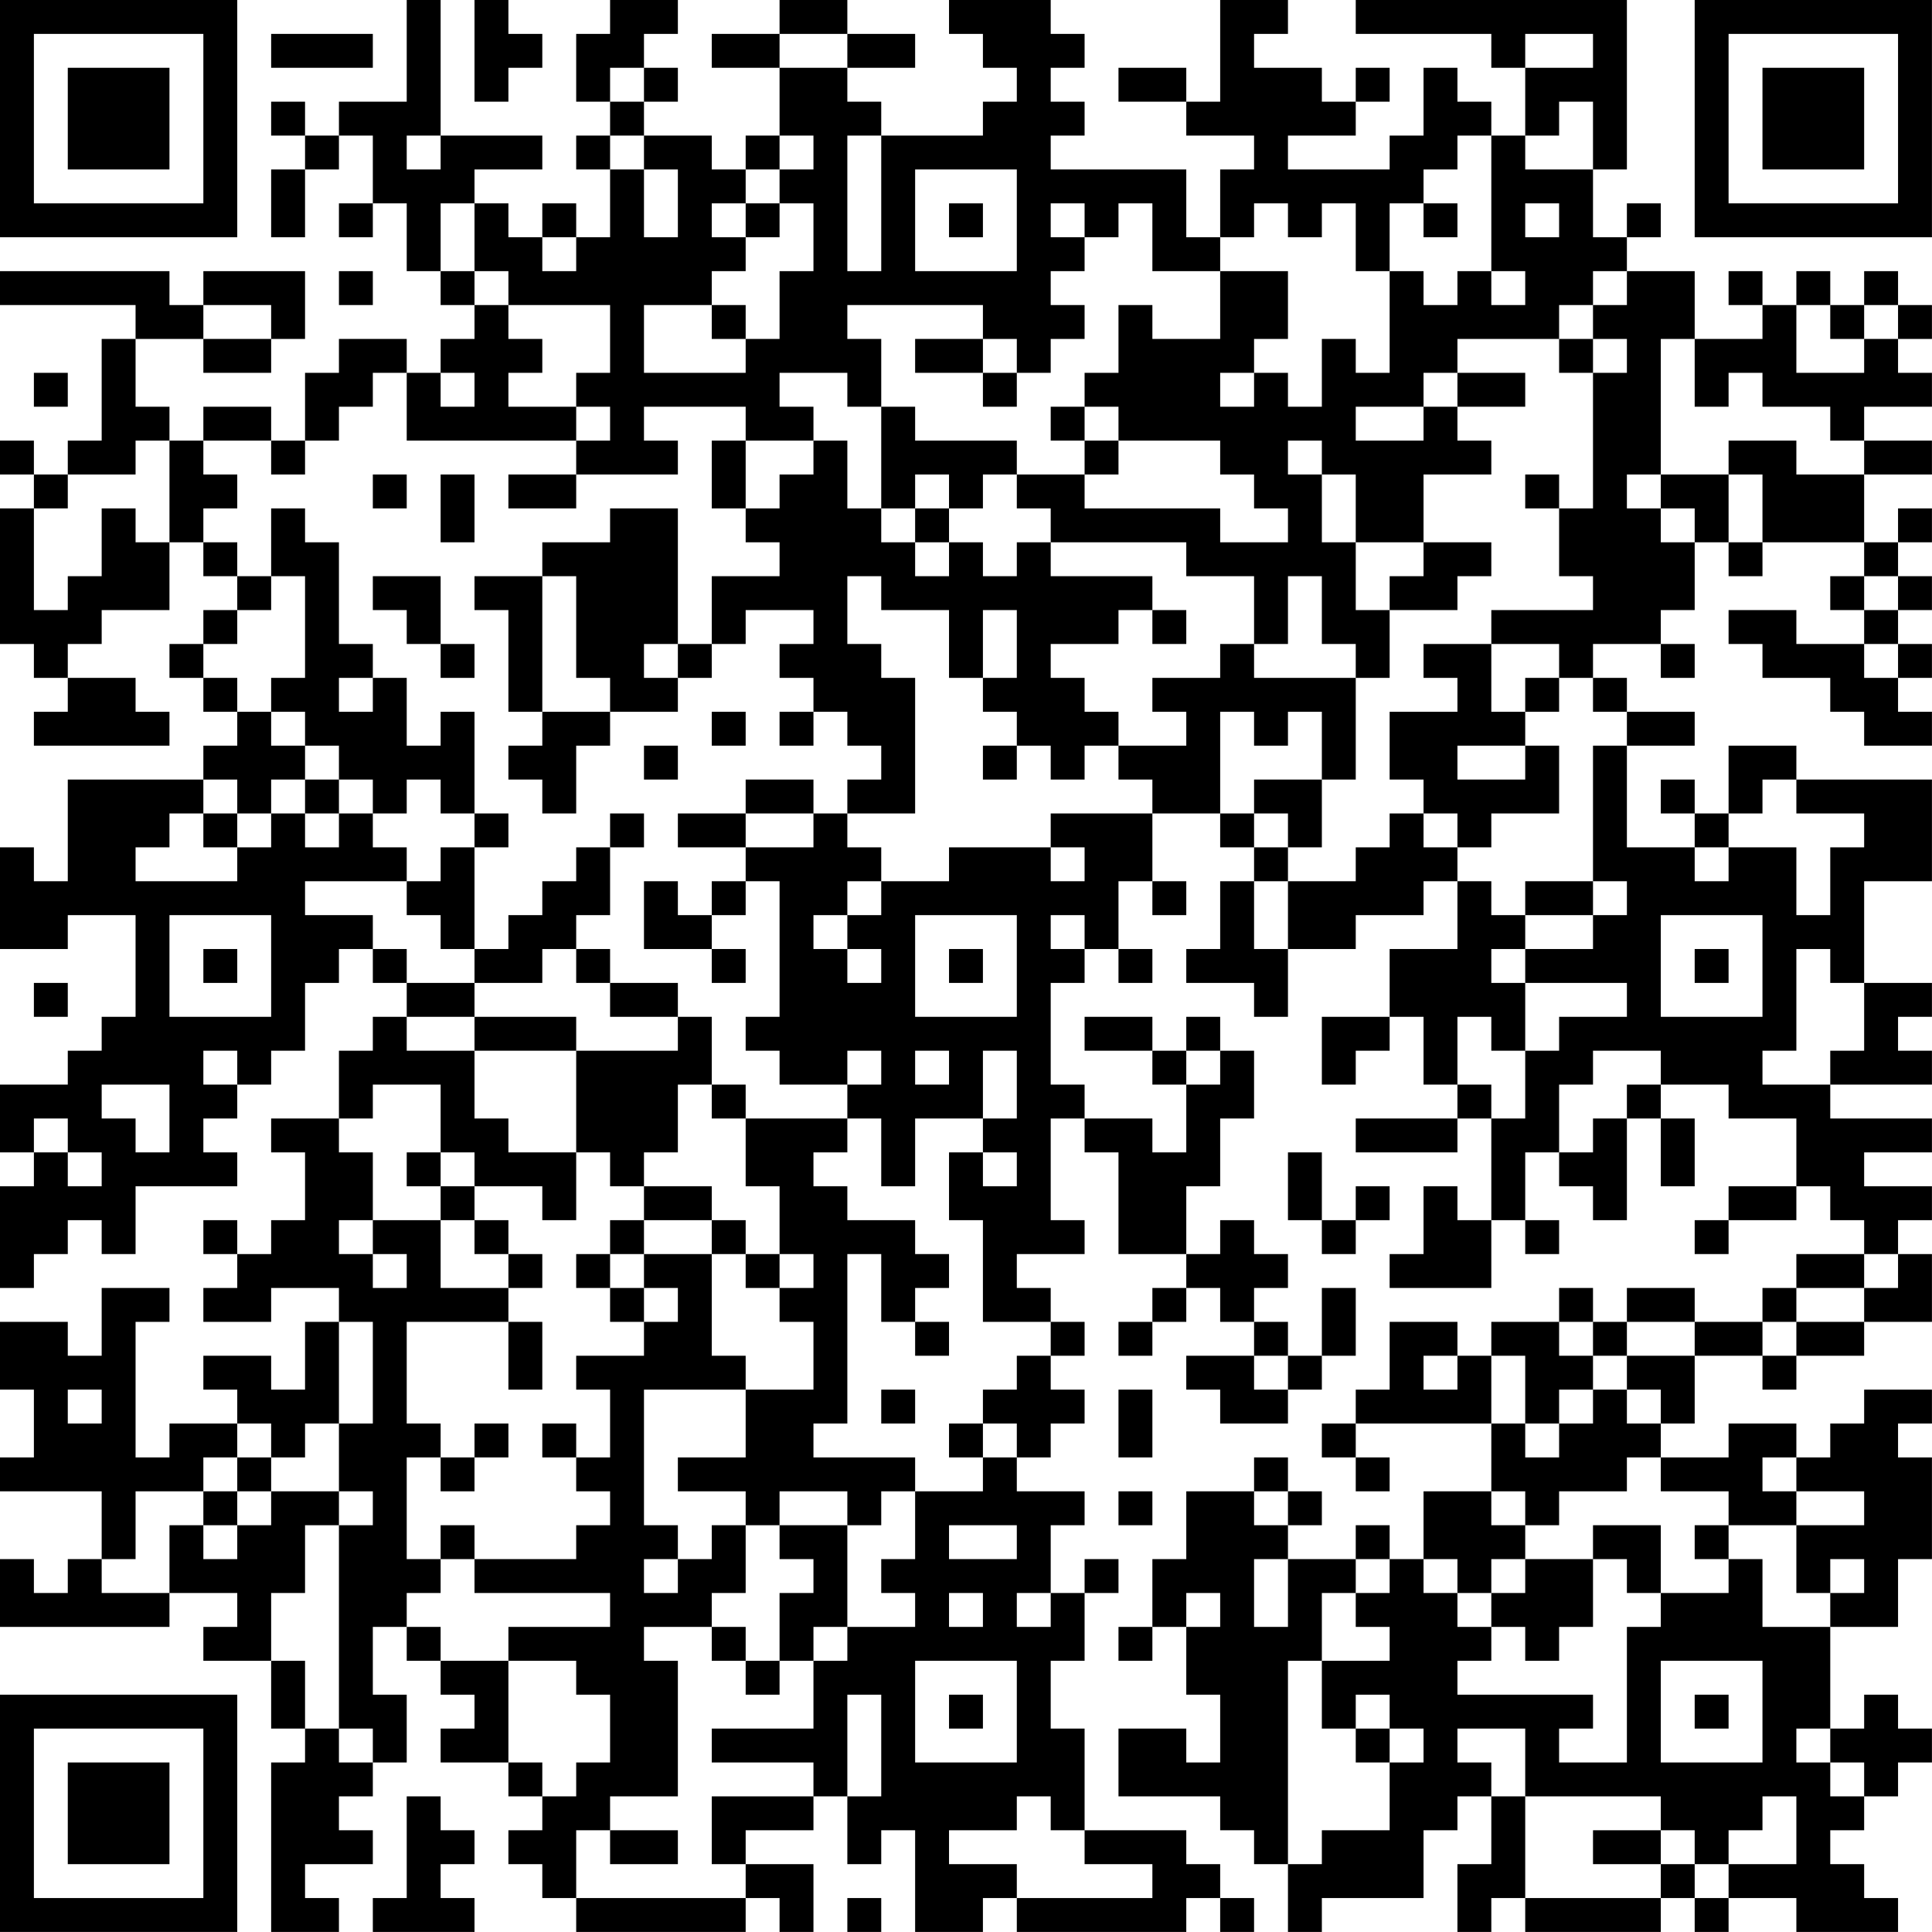 <?xml version="1.0" encoding="UTF-8"?>
<svg xmlns="http://www.w3.org/2000/svg" version="1.1" width="300" height="300" viewBox="0 0 300 300"><rect x="0" y="0" width="300" height="300" fill="#ffffff"/><g transform="scale(5.263)"><g transform="translate(0,0)"><path fill-rule="evenodd" d="M12 0L12 3L10 3L10 4L9 4L9 3L8 3L8 4L9 4L9 5L8 5L8 7L9 7L9 5L10 5L10 4L11 4L11 6L10 6L10 7L11 7L11 6L12 6L12 8L13 8L13 9L14 9L14 10L13 10L13 11L12 11L12 10L10 10L10 11L9 11L9 13L8 13L8 12L6 12L6 13L5 13L5 12L4 12L4 10L6 10L6 11L8 11L8 10L9 10L9 8L6 8L6 9L5 9L5 8L0 8L0 9L4 9L4 10L3 10L3 13L2 13L2 14L1 14L1 13L0 13L0 14L1 14L1 15L0 15L0 19L1 19L1 20L2 20L2 21L1 21L1 22L5 22L5 21L4 21L4 20L2 20L2 19L3 19L3 18L5 18L5 16L6 16L6 17L7 17L7 18L6 18L6 19L5 19L5 20L6 20L6 21L7 21L7 22L6 22L6 23L2 23L2 26L1 26L1 25L0 25L0 28L2 28L2 27L4 27L4 30L3 30L3 31L2 31L2 32L0 32L0 34L1 34L1 35L0 35L0 38L1 38L1 37L2 37L2 36L3 36L3 37L4 37L4 35L7 35L7 34L6 34L6 33L7 33L7 32L8 32L8 31L9 31L9 29L10 29L10 28L11 28L11 29L12 29L12 30L11 30L11 31L10 31L10 33L8 33L8 34L9 34L9 36L8 36L8 37L7 37L7 36L6 36L6 37L7 37L7 38L6 38L6 39L8 39L8 38L10 38L10 39L9 39L9 41L8 41L8 40L6 40L6 41L7 41L7 42L5 42L5 43L4 43L4 39L5 39L5 38L3 38L3 40L2 40L2 39L0 39L0 41L1 41L1 43L0 43L0 44L3 44L3 46L2 46L2 47L1 47L1 46L0 46L0 48L5 48L5 47L7 47L7 48L6 48L6 49L8 49L8 51L9 51L9 52L8 52L8 57L10 57L10 56L9 56L9 55L11 55L11 54L10 54L10 53L11 53L11 52L12 52L12 50L11 50L11 48L12 48L12 49L13 49L13 50L14 50L14 51L13 51L13 52L15 52L15 53L16 53L16 54L15 54L15 55L16 55L16 56L17 56L17 57L22 57L22 56L23 56L23 57L24 57L24 55L22 55L22 54L24 54L24 53L25 53L25 55L26 55L26 54L27 54L27 57L29 57L29 56L30 56L30 57L35 57L35 56L36 56L36 57L37 57L37 56L36 56L36 55L35 55L35 54L32 54L32 51L31 51L31 49L32 49L32 47L33 47L33 46L32 46L32 47L31 47L31 45L32 45L32 44L30 44L30 43L31 43L31 42L32 42L32 41L31 41L31 40L32 40L32 39L31 39L31 38L30 38L30 37L32 37L32 36L31 36L31 33L32 33L32 34L33 34L33 37L35 37L35 38L34 38L34 39L33 39L33 40L34 40L34 39L35 39L35 38L36 38L36 39L37 39L37 40L35 40L35 41L36 41L36 42L38 42L38 41L39 41L39 40L40 40L40 38L39 38L39 40L38 40L38 39L37 39L37 38L38 38L38 37L37 37L37 36L36 36L36 37L35 37L35 35L36 35L36 33L37 33L37 31L36 31L36 30L35 30L35 31L34 31L34 30L32 30L32 31L34 31L34 32L35 32L35 34L34 34L34 33L32 33L32 32L31 32L31 29L32 29L32 28L33 28L33 29L34 29L34 28L33 28L33 26L34 26L34 27L35 27L35 26L34 26L34 24L36 24L36 25L37 25L37 26L36 26L36 28L35 28L35 29L37 29L37 30L38 30L38 28L40 28L40 27L42 27L42 26L43 26L43 28L41 28L41 30L39 30L39 32L40 32L40 31L41 31L41 30L42 30L42 32L43 32L43 33L40 33L40 34L43 34L43 33L44 33L44 36L43 36L43 35L42 35L42 37L41 37L41 38L44 38L44 36L45 36L45 37L46 37L46 36L45 36L45 34L46 34L46 35L47 35L47 36L48 36L48 33L49 33L49 35L50 35L50 33L49 33L49 32L51 32L51 33L53 33L53 35L51 35L51 36L50 36L50 37L51 37L51 36L53 36L53 35L54 35L54 36L55 36L55 37L53 37L53 38L52 38L52 39L50 39L50 38L48 38L48 39L47 39L47 38L46 38L46 39L44 39L44 40L43 40L43 39L41 39L41 41L40 41L40 42L39 42L39 43L40 43L40 44L41 44L41 43L40 43L40 42L44 42L44 44L42 44L42 46L41 46L41 45L40 45L40 46L38 46L38 45L39 45L39 44L38 44L38 43L37 43L37 44L35 44L35 46L34 46L34 48L33 48L33 49L34 49L34 48L35 48L35 50L36 50L36 52L35 52L35 51L33 51L33 53L36 53L36 54L37 54L37 55L38 55L38 57L39 57L39 56L42 56L42 54L43 54L43 53L44 53L44 55L43 55L43 57L44 57L44 56L45 56L45 57L49 57L49 56L50 56L50 57L51 57L51 56L53 56L53 57L56 57L56 56L55 56L55 55L54 55L54 54L55 54L55 53L56 53L56 52L57 52L57 51L56 51L56 50L55 50L55 51L54 51L54 48L56 48L56 46L57 46L57 43L56 43L56 42L57 42L57 41L55 41L55 42L54 42L54 43L53 43L53 42L51 42L51 43L49 43L49 42L50 42L50 40L52 40L52 41L53 41L53 40L55 40L55 39L57 39L57 37L56 37L56 36L57 36L57 35L55 35L55 34L57 34L57 33L54 33L54 32L57 32L57 31L56 31L56 30L57 30L57 29L55 29L55 26L57 26L57 23L53 23L53 22L51 22L51 24L50 24L50 23L49 23L49 24L50 24L50 25L48 25L48 22L50 22L50 21L48 21L48 20L47 20L47 19L49 19L49 20L50 20L50 19L49 19L49 18L50 18L50 16L51 16L51 17L52 17L52 16L55 16L55 17L54 17L54 18L55 18L55 19L53 19L53 18L51 18L51 19L52 19L52 20L54 20L54 21L55 21L55 22L57 22L57 21L56 21L56 20L57 20L57 19L56 19L56 18L57 18L57 17L56 17L56 16L57 16L57 15L56 15L56 16L55 16L55 14L57 14L57 13L55 13L55 12L57 12L57 11L56 11L56 10L57 10L57 9L56 9L56 8L55 8L55 9L54 9L54 8L53 8L53 9L52 9L52 8L51 8L51 9L52 9L52 10L50 10L50 8L48 8L48 7L49 7L49 6L48 6L48 7L47 7L47 5L48 5L48 0L40 0L40 1L44 1L44 2L45 2L45 4L44 4L44 3L43 3L43 2L42 2L42 4L41 4L41 5L38 5L38 4L40 4L40 3L41 3L41 2L40 2L40 3L39 3L39 2L37 2L37 1L38 1L38 0L36 0L36 3L35 3L35 2L33 2L33 3L35 3L35 4L37 4L37 5L36 5L36 7L35 7L35 5L31 5L31 4L32 4L32 3L31 3L31 2L32 2L32 1L31 1L31 0L28 0L28 1L29 1L29 2L30 2L30 3L29 3L29 4L26 4L26 3L25 3L25 2L27 2L27 1L25 1L25 0L23 0L23 1L21 1L21 2L23 2L23 4L22 4L22 5L21 5L21 4L19 4L19 3L20 3L20 2L19 2L19 1L20 1L20 0L18 0L18 1L17 1L17 3L18 3L18 4L17 4L17 5L18 5L18 7L17 7L17 6L16 6L16 7L15 7L15 6L14 6L14 5L16 5L16 4L13 4L13 0ZM14 0L14 3L15 3L15 2L16 2L16 1L15 1L15 0ZM8 1L8 2L11 2L11 1ZM23 1L23 2L25 2L25 1ZM45 1L45 2L47 2L47 1ZM18 2L18 3L19 3L19 2ZM46 3L46 4L45 4L45 5L47 5L47 3ZM12 4L12 5L13 5L13 4ZM18 4L18 5L19 5L19 7L20 7L20 5L19 5L19 4ZM23 4L23 5L22 5L22 6L21 6L21 7L22 7L22 8L21 8L21 9L19 9L19 11L22 11L22 10L23 10L23 8L24 8L24 6L23 6L23 5L24 5L24 4ZM25 4L25 8L26 8L26 4ZM43 4L43 5L42 5L42 6L41 6L41 8L40 8L40 6L39 6L39 7L38 7L38 6L37 6L37 7L36 7L36 8L34 8L34 6L33 6L33 7L32 7L32 6L31 6L31 7L32 7L32 8L31 8L31 9L32 9L32 10L31 10L31 11L30 11L30 10L29 10L29 9L25 9L25 10L26 10L26 12L25 12L25 11L23 11L23 12L24 12L24 13L22 13L22 12L19 12L19 13L20 13L20 14L17 14L17 13L18 13L18 12L17 12L17 11L18 11L18 9L15 9L15 8L14 8L14 6L13 6L13 8L14 8L14 9L15 9L15 10L16 10L16 11L15 11L15 12L17 12L17 13L12 13L12 11L11 11L11 12L10 12L10 13L9 13L9 14L8 14L8 13L6 13L6 14L7 14L7 15L6 15L6 16L7 16L7 17L8 17L8 18L7 18L7 19L6 19L6 20L7 20L7 21L8 21L8 22L9 22L9 23L8 23L8 24L7 24L7 23L6 23L6 24L5 24L5 25L4 25L4 26L7 26L7 25L8 25L8 24L9 24L9 25L10 25L10 24L11 24L11 25L12 25L12 26L9 26L9 27L11 27L11 28L12 28L12 29L14 29L14 30L12 30L12 31L14 31L14 33L15 33L15 34L17 34L17 36L16 36L16 35L14 35L14 34L13 34L13 32L11 32L11 33L10 33L10 34L11 34L11 36L10 36L10 37L11 37L11 38L12 38L12 37L11 37L11 36L13 36L13 38L15 38L15 39L12 39L12 42L13 42L13 43L12 43L12 46L13 46L13 47L12 47L12 48L13 48L13 49L15 49L15 52L16 52L16 53L17 53L17 52L18 52L18 50L17 50L17 49L15 49L15 48L18 48L18 47L14 47L14 46L17 46L17 45L18 45L18 44L17 44L17 43L18 43L18 41L17 41L17 40L19 40L19 39L20 39L20 38L19 38L19 37L21 37L21 40L22 40L22 41L19 41L19 45L20 45L20 46L19 46L19 47L20 47L20 46L21 46L21 45L22 45L22 47L21 47L21 48L19 48L19 49L20 49L20 53L18 53L18 54L17 54L17 56L22 56L22 55L21 55L21 53L24 53L24 52L21 52L21 51L24 51L24 49L25 49L25 48L27 48L27 47L26 47L26 46L27 46L27 44L29 44L29 43L30 43L30 42L29 42L29 41L30 41L30 40L31 40L31 39L29 39L29 36L28 36L28 34L29 34L29 35L30 35L30 34L29 34L29 33L30 33L30 31L29 31L29 33L27 33L27 35L26 35L26 33L25 33L25 32L26 32L26 31L25 31L25 32L23 32L23 31L22 31L22 30L23 30L23 26L22 26L22 25L24 25L24 24L25 24L25 25L26 25L26 26L25 26L25 27L24 27L24 28L25 28L25 29L26 29L26 28L25 28L25 27L26 27L26 26L28 26L28 25L31 25L31 26L32 26L32 25L31 25L31 24L34 24L34 23L33 23L33 22L35 22L35 21L34 21L34 20L36 20L36 19L37 19L37 20L40 20L40 23L39 23L39 21L38 21L38 22L37 22L37 21L36 21L36 24L37 24L37 25L38 25L38 26L37 26L37 28L38 28L38 26L40 26L40 25L41 25L41 24L42 24L42 25L43 25L43 26L44 26L44 27L45 27L45 28L44 28L44 29L45 29L45 31L44 31L44 30L43 30L43 32L44 32L44 33L45 33L45 31L46 31L46 30L48 30L48 29L45 29L45 28L47 28L47 27L48 27L48 26L47 26L47 22L48 22L48 21L47 21L47 20L46 20L46 19L44 19L44 18L47 18L47 17L46 17L46 15L47 15L47 11L48 11L48 10L47 10L47 9L48 9L48 8L47 8L47 9L46 9L46 10L43 10L43 11L42 11L42 12L40 12L40 13L42 13L42 12L43 12L43 13L44 13L44 14L42 14L42 16L40 16L40 14L39 14L39 13L38 13L38 14L39 14L39 16L40 16L40 18L41 18L41 20L40 20L40 19L39 19L39 17L38 17L38 19L37 19L37 17L35 17L35 16L31 16L31 15L30 15L30 14L32 14L32 15L36 15L36 16L38 16L38 15L37 15L37 14L36 14L36 13L33 13L33 12L32 12L32 11L33 11L33 9L34 9L34 10L36 10L36 8L38 8L38 10L37 10L37 11L36 11L36 12L37 12L37 11L38 11L38 12L39 12L39 10L40 10L40 11L41 11L41 8L42 8L42 9L43 9L43 8L44 8L44 9L45 9L45 8L44 8L44 4ZM27 5L27 8L30 8L30 5ZM22 6L22 7L23 7L23 6ZM28 6L28 7L29 7L29 6ZM42 6L42 7L43 7L43 6ZM45 6L45 7L46 7L46 6ZM16 7L16 8L17 8L17 7ZM10 8L10 9L11 9L11 8ZM6 9L6 10L8 10L8 9ZM21 9L21 10L22 10L22 9ZM53 9L53 11L55 11L55 10L56 10L56 9L55 9L55 10L54 10L54 9ZM27 10L27 11L29 11L29 12L30 12L30 11L29 11L29 10ZM46 10L46 11L47 11L47 10ZM49 10L49 14L48 14L48 15L49 15L49 16L50 16L50 15L49 15L49 14L51 14L51 16L52 16L52 14L51 14L51 13L53 13L53 14L55 14L55 13L54 13L54 12L52 12L52 11L51 11L51 12L50 12L50 10ZM1 11L1 12L2 12L2 11ZM13 11L13 12L14 12L14 11ZM43 11L43 12L45 12L45 11ZM26 12L26 15L25 15L25 13L24 13L24 14L23 14L23 15L22 15L22 13L21 13L21 15L22 15L22 16L23 16L23 17L21 17L21 19L20 19L20 15L18 15L18 16L16 16L16 17L14 17L14 18L15 18L15 21L16 21L16 22L15 22L15 23L16 23L16 24L17 24L17 22L18 22L18 21L20 21L20 20L21 20L21 19L22 19L22 18L24 18L24 19L23 19L23 20L24 20L24 21L23 21L23 22L24 22L24 21L25 21L25 22L26 22L26 23L25 23L25 24L27 24L27 20L26 20L26 19L25 19L25 17L26 17L26 18L28 18L28 20L29 20L29 21L30 21L30 22L29 22L29 23L30 23L30 22L31 22L31 23L32 23L32 22L33 22L33 21L32 21L32 20L31 20L31 19L33 19L33 18L34 18L34 19L35 19L35 18L34 18L34 17L31 17L31 16L30 16L30 17L29 17L29 16L28 16L28 15L29 15L29 14L30 14L30 13L27 13L27 12ZM31 12L31 13L32 13L32 14L33 14L33 13L32 13L32 12ZM4 13L4 14L2 14L2 15L1 15L1 18L2 18L2 17L3 17L3 15L4 15L4 16L5 16L5 13ZM11 14L11 15L12 15L12 14ZM13 14L13 16L14 16L14 14ZM15 14L15 15L17 15L17 14ZM27 14L27 15L26 15L26 16L27 16L27 17L28 17L28 16L27 16L27 15L28 15L28 14ZM45 14L45 15L46 15L46 14ZM8 15L8 17L9 17L9 20L8 20L8 21L9 21L9 22L10 22L10 23L9 23L9 24L10 24L10 23L11 23L11 24L12 24L12 23L13 23L13 24L14 24L14 25L13 25L13 26L12 26L12 27L13 27L13 28L14 28L14 29L16 29L16 28L17 28L17 29L18 29L18 30L20 30L20 31L17 31L17 30L14 30L14 31L17 31L17 34L18 34L18 35L19 35L19 36L18 36L18 37L17 37L17 38L18 38L18 39L19 39L19 38L18 38L18 37L19 37L19 36L21 36L21 37L22 37L22 38L23 38L23 39L24 39L24 41L22 41L22 43L20 43L20 44L22 44L22 45L23 45L23 46L24 46L24 47L23 47L23 49L22 49L22 48L21 48L21 49L22 49L22 50L23 50L23 49L24 49L24 48L25 48L25 45L26 45L26 44L27 44L27 43L24 43L24 42L25 42L25 37L26 37L26 39L27 39L27 40L28 40L28 39L27 39L27 38L28 38L28 37L27 37L27 36L25 36L25 35L24 35L24 34L25 34L25 33L22 33L22 32L21 32L21 30L20 30L20 29L18 29L18 28L17 28L17 27L18 27L18 25L19 25L19 24L18 24L18 25L17 25L17 26L16 26L16 27L15 27L15 28L14 28L14 25L15 25L15 24L14 24L14 21L13 21L13 22L12 22L12 20L11 20L11 19L10 19L10 16L9 16L9 15ZM42 16L42 17L41 17L41 18L43 18L43 17L44 17L44 16ZM11 17L11 18L12 18L12 19L13 19L13 20L14 20L14 19L13 19L13 17ZM16 17L16 21L18 21L18 20L17 20L17 17ZM55 17L55 18L56 18L56 17ZM29 18L29 20L30 20L30 18ZM19 19L19 20L20 20L20 19ZM42 19L42 20L43 20L43 21L41 21L41 23L42 23L42 24L43 24L43 25L44 25L44 24L46 24L46 22L45 22L45 21L46 21L46 20L45 20L45 21L44 21L44 19ZM55 19L55 20L56 20L56 19ZM10 20L10 21L11 21L11 20ZM21 21L21 22L22 22L22 21ZM19 22L19 23L20 23L20 22ZM43 22L43 23L45 23L45 22ZM22 23L22 24L20 24L20 25L22 25L22 24L24 24L24 23ZM37 23L37 24L38 24L38 25L39 25L39 23ZM52 23L52 24L51 24L51 25L50 25L50 26L51 26L51 25L53 25L53 27L54 27L54 25L55 25L55 24L53 24L53 23ZM6 24L6 25L7 25L7 24ZM19 26L19 28L21 28L21 29L22 29L22 28L21 28L21 27L22 27L22 26L21 26L21 27L20 27L20 26ZM45 26L45 27L47 27L47 26ZM5 27L5 30L8 30L8 27ZM27 27L27 30L30 30L30 27ZM31 27L31 28L32 28L32 27ZM49 27L49 30L52 30L52 27ZM6 28L6 29L7 29L7 28ZM28 28L28 29L29 29L29 28ZM50 28L50 29L51 29L51 28ZM53 28L53 31L52 31L52 32L54 32L54 31L55 31L55 29L54 29L54 28ZM1 29L1 30L2 30L2 29ZM6 31L6 32L7 32L7 31ZM27 31L27 32L28 32L28 31ZM35 31L35 32L36 32L36 31ZM47 31L47 32L46 32L46 34L47 34L47 33L48 33L48 32L49 32L49 31ZM3 32L3 33L4 33L4 34L5 34L5 32ZM20 32L20 34L19 34L19 35L21 35L21 36L22 36L22 37L23 37L23 38L24 38L24 37L23 37L23 35L22 35L22 33L21 33L21 32ZM1 33L1 34L2 34L2 35L3 35L3 34L2 34L2 33ZM12 34L12 35L13 35L13 36L14 36L14 37L15 37L15 38L16 38L16 37L15 37L15 36L14 36L14 35L13 35L13 34ZM38 34L38 36L39 36L39 37L40 37L40 36L41 36L41 35L40 35L40 36L39 36L39 34ZM55 37L55 38L53 38L53 39L52 39L52 40L53 40L53 39L55 39L55 38L56 38L56 37ZM10 39L10 42L9 42L9 43L8 43L8 42L7 42L7 43L6 43L6 44L4 44L4 46L3 46L3 47L5 47L5 45L6 45L6 46L7 46L7 45L8 45L8 44L10 44L10 45L9 45L9 47L8 47L8 49L9 49L9 51L10 51L10 52L11 52L11 51L10 51L10 45L11 45L11 44L10 44L10 42L11 42L11 39ZM15 39L15 41L16 41L16 39ZM46 39L46 40L47 40L47 41L46 41L46 42L45 42L45 40L44 40L44 42L45 42L45 43L46 43L46 42L47 42L47 41L48 41L48 42L49 42L49 41L48 41L48 40L50 40L50 39L48 39L48 40L47 40L47 39ZM37 40L37 41L38 41L38 40ZM42 40L42 41L43 41L43 40ZM2 41L2 42L3 42L3 41ZM26 41L26 42L27 42L27 41ZM33 41L33 43L34 43L34 41ZM14 42L14 43L13 43L13 44L14 44L14 43L15 43L15 42ZM16 42L16 43L17 43L17 42ZM28 42L28 43L29 43L29 42ZM7 43L7 44L6 44L6 45L7 45L7 44L8 44L8 43ZM48 43L48 44L46 44L46 45L45 45L45 44L44 44L44 45L45 45L45 46L44 46L44 47L43 47L43 46L42 46L42 47L43 47L43 48L44 48L44 49L43 49L43 50L47 50L47 51L46 51L46 52L48 52L48 48L49 48L49 47L51 47L51 46L52 46L52 48L54 48L54 47L55 47L55 46L54 46L54 47L53 47L53 45L55 45L55 44L53 44L53 43L52 43L52 44L53 44L53 45L51 45L51 44L49 44L49 43ZM23 44L23 45L25 45L25 44ZM33 44L33 45L34 45L34 44ZM37 44L37 45L38 45L38 44ZM13 45L13 46L14 46L14 45ZM28 45L28 46L30 46L30 45ZM47 45L47 46L45 46L45 47L44 47L44 48L45 48L45 49L46 49L46 48L47 48L47 46L48 46L48 47L49 47L49 45ZM50 45L50 46L51 46L51 45ZM37 46L37 48L38 48L38 46ZM40 46L40 47L39 47L39 49L38 49L38 55L39 55L39 54L41 54L41 52L42 52L42 51L41 51L41 50L40 50L40 51L39 51L39 49L41 49L41 48L40 48L40 47L41 47L41 46ZM28 47L28 48L29 48L29 47ZM30 47L30 48L31 48L31 47ZM35 47L35 48L36 48L36 47ZM27 49L27 52L30 52L30 49ZM49 49L49 52L52 52L52 49ZM25 50L25 53L26 53L26 50ZM28 50L28 51L29 51L29 50ZM50 50L50 51L51 51L51 50ZM40 51L40 52L41 52L41 51ZM43 51L43 52L44 52L44 53L45 53L45 56L49 56L49 55L50 55L50 56L51 56L51 55L53 55L53 53L52 53L52 54L51 54L51 55L50 55L50 54L49 54L49 53L45 53L45 51ZM53 51L53 52L54 52L54 53L55 53L55 52L54 52L54 51ZM12 53L12 56L11 56L11 57L14 57L14 56L13 56L13 55L14 55L14 54L13 54L13 53ZM30 53L30 54L28 54L28 55L30 55L30 56L34 56L34 55L32 55L32 54L31 54L31 53ZM18 54L18 55L20 55L20 54ZM47 54L47 55L49 55L49 54ZM25 56L25 57L26 57L26 56ZM0 0L0 7L7 7L7 0ZM1 1L1 6L6 6L6 1ZM2 2L2 5L5 5L5 2ZM50 0L50 7L57 7L57 0ZM51 1L51 6L56 6L56 1ZM52 2L52 5L55 5L55 2ZM0 50L0 57L7 57L7 50ZM1 51L1 56L6 56L6 51ZM2 52L2 55L5 55L5 52Z" fill="#000000"/></g></g></svg>
